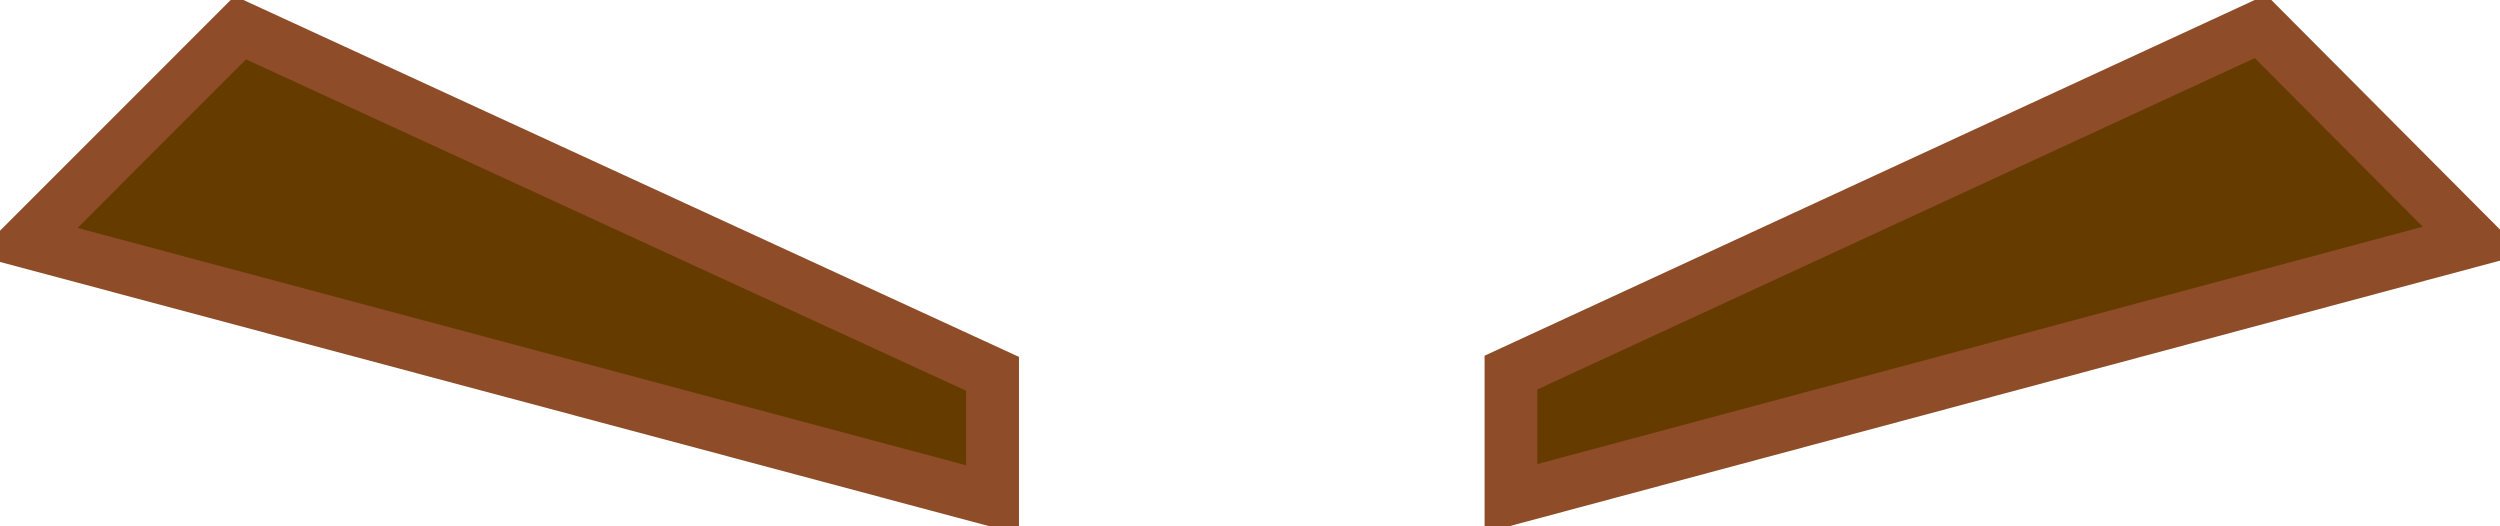 <svg xmlns="http://www.w3.org/2000/svg" xmlns:xlink="http://www.w3.org/1999/xlink" version="1.1" width="99.302" height="20.899" viewBox="1.353 0.401 99.302 20.899">
  <!-- Exported by Scratch - http://scratch.mit.edu/ -->
  <path id="ID0.6779418205842376" fill="#663B00" stroke="#8E4D28" stroke-width="2.095" stroke-linecap="round" d="M 99.606 9.95 L 91.139 1.45 L 61.369 15.2 L 61.369 20.2 L 99.606 9.95 Z "/>
  <path id="ID0.6779418205842376" fill="#663B00" stroke="#8E4D28" stroke-width="2.099" stroke-linecap="round" d="M 2.402 10 L 10.9 1.5 L 40.778 15.25 L 40.778 20.25 L 2.402 10 Z "/>
</svg>